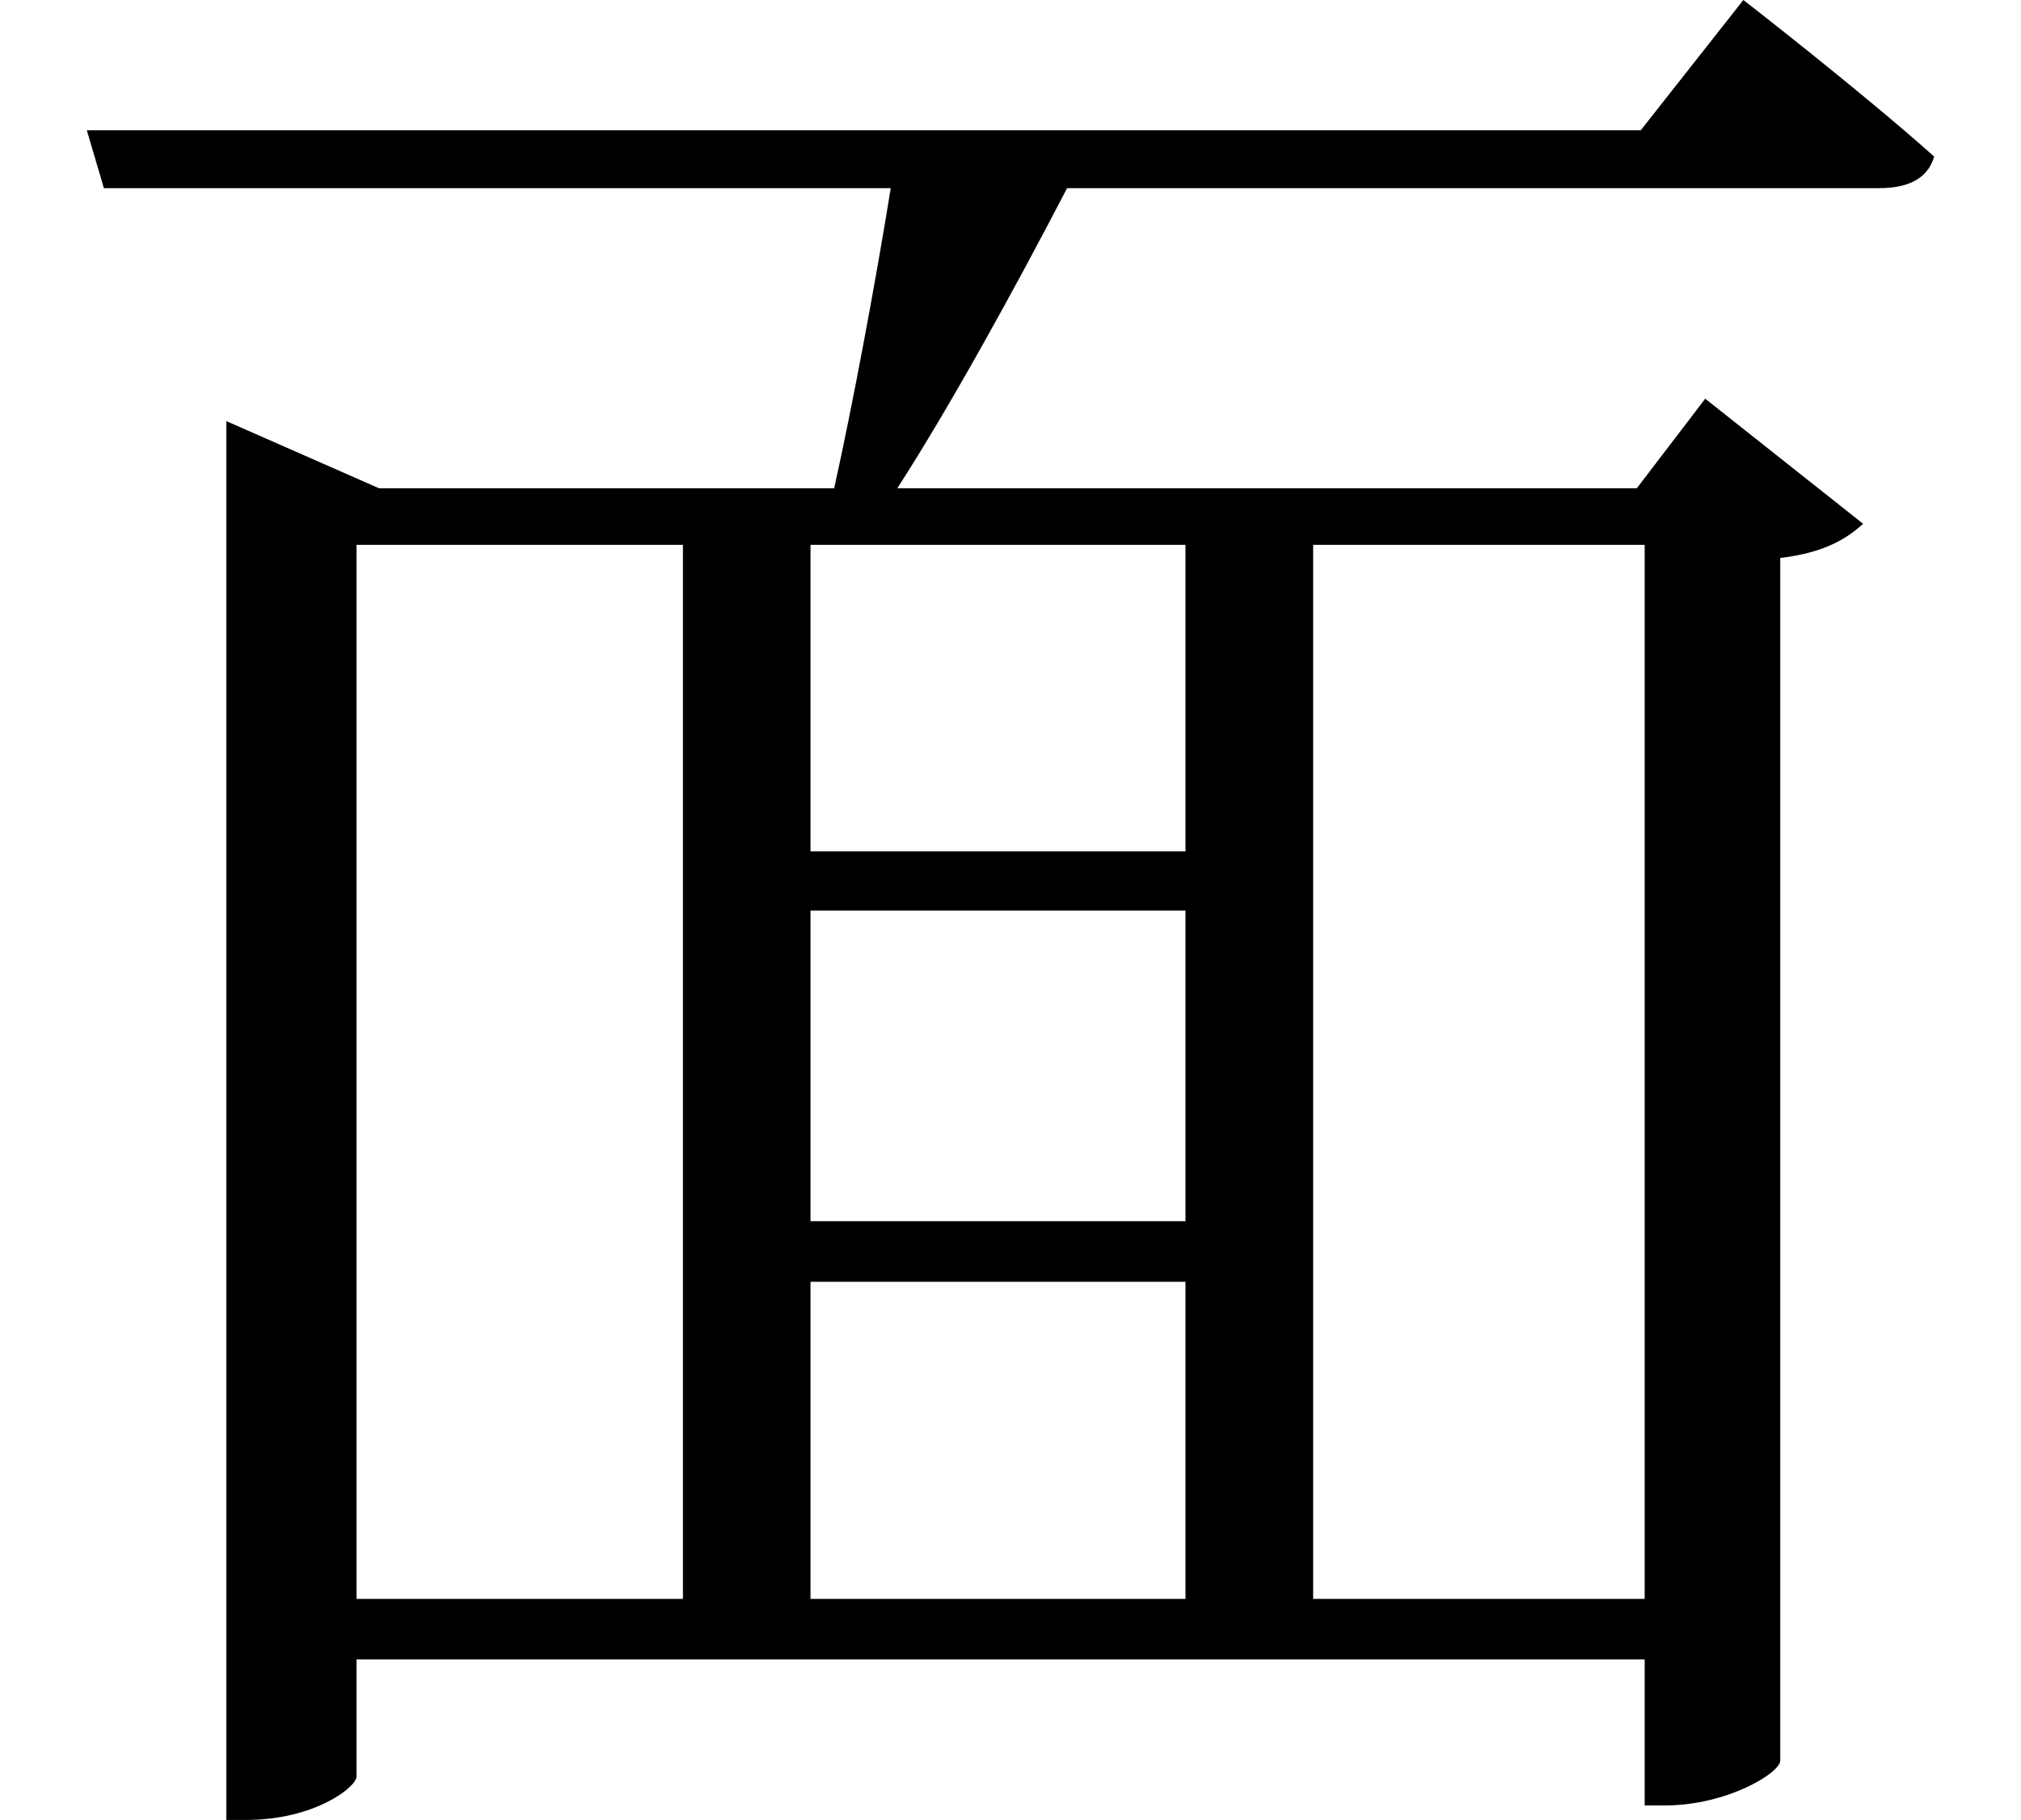 <svg height="21.609" viewBox="0 0 24 21.609" width="24" xmlns="http://www.w3.org/2000/svg">
<path d="M2.766,13.984 L2.766,-1.828 L3,-1.828 C3.812,-1.828 4.312,-1.438 4.312,-1.312 L4.312,0.078 L19.609,0.078 L19.609,-1.656 L19.844,-1.656 C20.594,-1.656 21.219,-1.266 21.219,-1.125 L21.219,13.156 C21.75,13.219 22.016,13.391 22.203,13.562 L20.328,15.047 L19.516,13.984 L10.734,13.984 C11.359,14.953 12.125,16.344 12.75,17.547 L22.391,17.547 C22.734,17.547 22.969,17.656 23.047,17.922 C22.172,18.703 20.781,19.781 20.781,19.781 L19.562,18.234 L1.109,18.234 L1.312,17.547 L10.656,17.547 C10.469,16.391 10.203,14.969 9.984,13.984 L4.578,13.984 L2.766,14.781 Z M4.312,0.797 L4.312,13.312 L8.188,13.312 L8.188,0.797 Z M19.609,0.797 L15.672,0.797 L15.672,13.312 L19.609,13.312 Z M9.703,13.312 L14.156,13.312 L14.156,9.672 L9.703,9.672 Z M9.703,8.969 L14.156,8.969 L14.156,5.281 L9.703,5.281 Z M9.703,4.562 L14.156,4.562 L14.156,0.797 L9.703,0.797 Z" transform="translate(-0.078, 19.781) scale(1, -1)"/>
</svg>